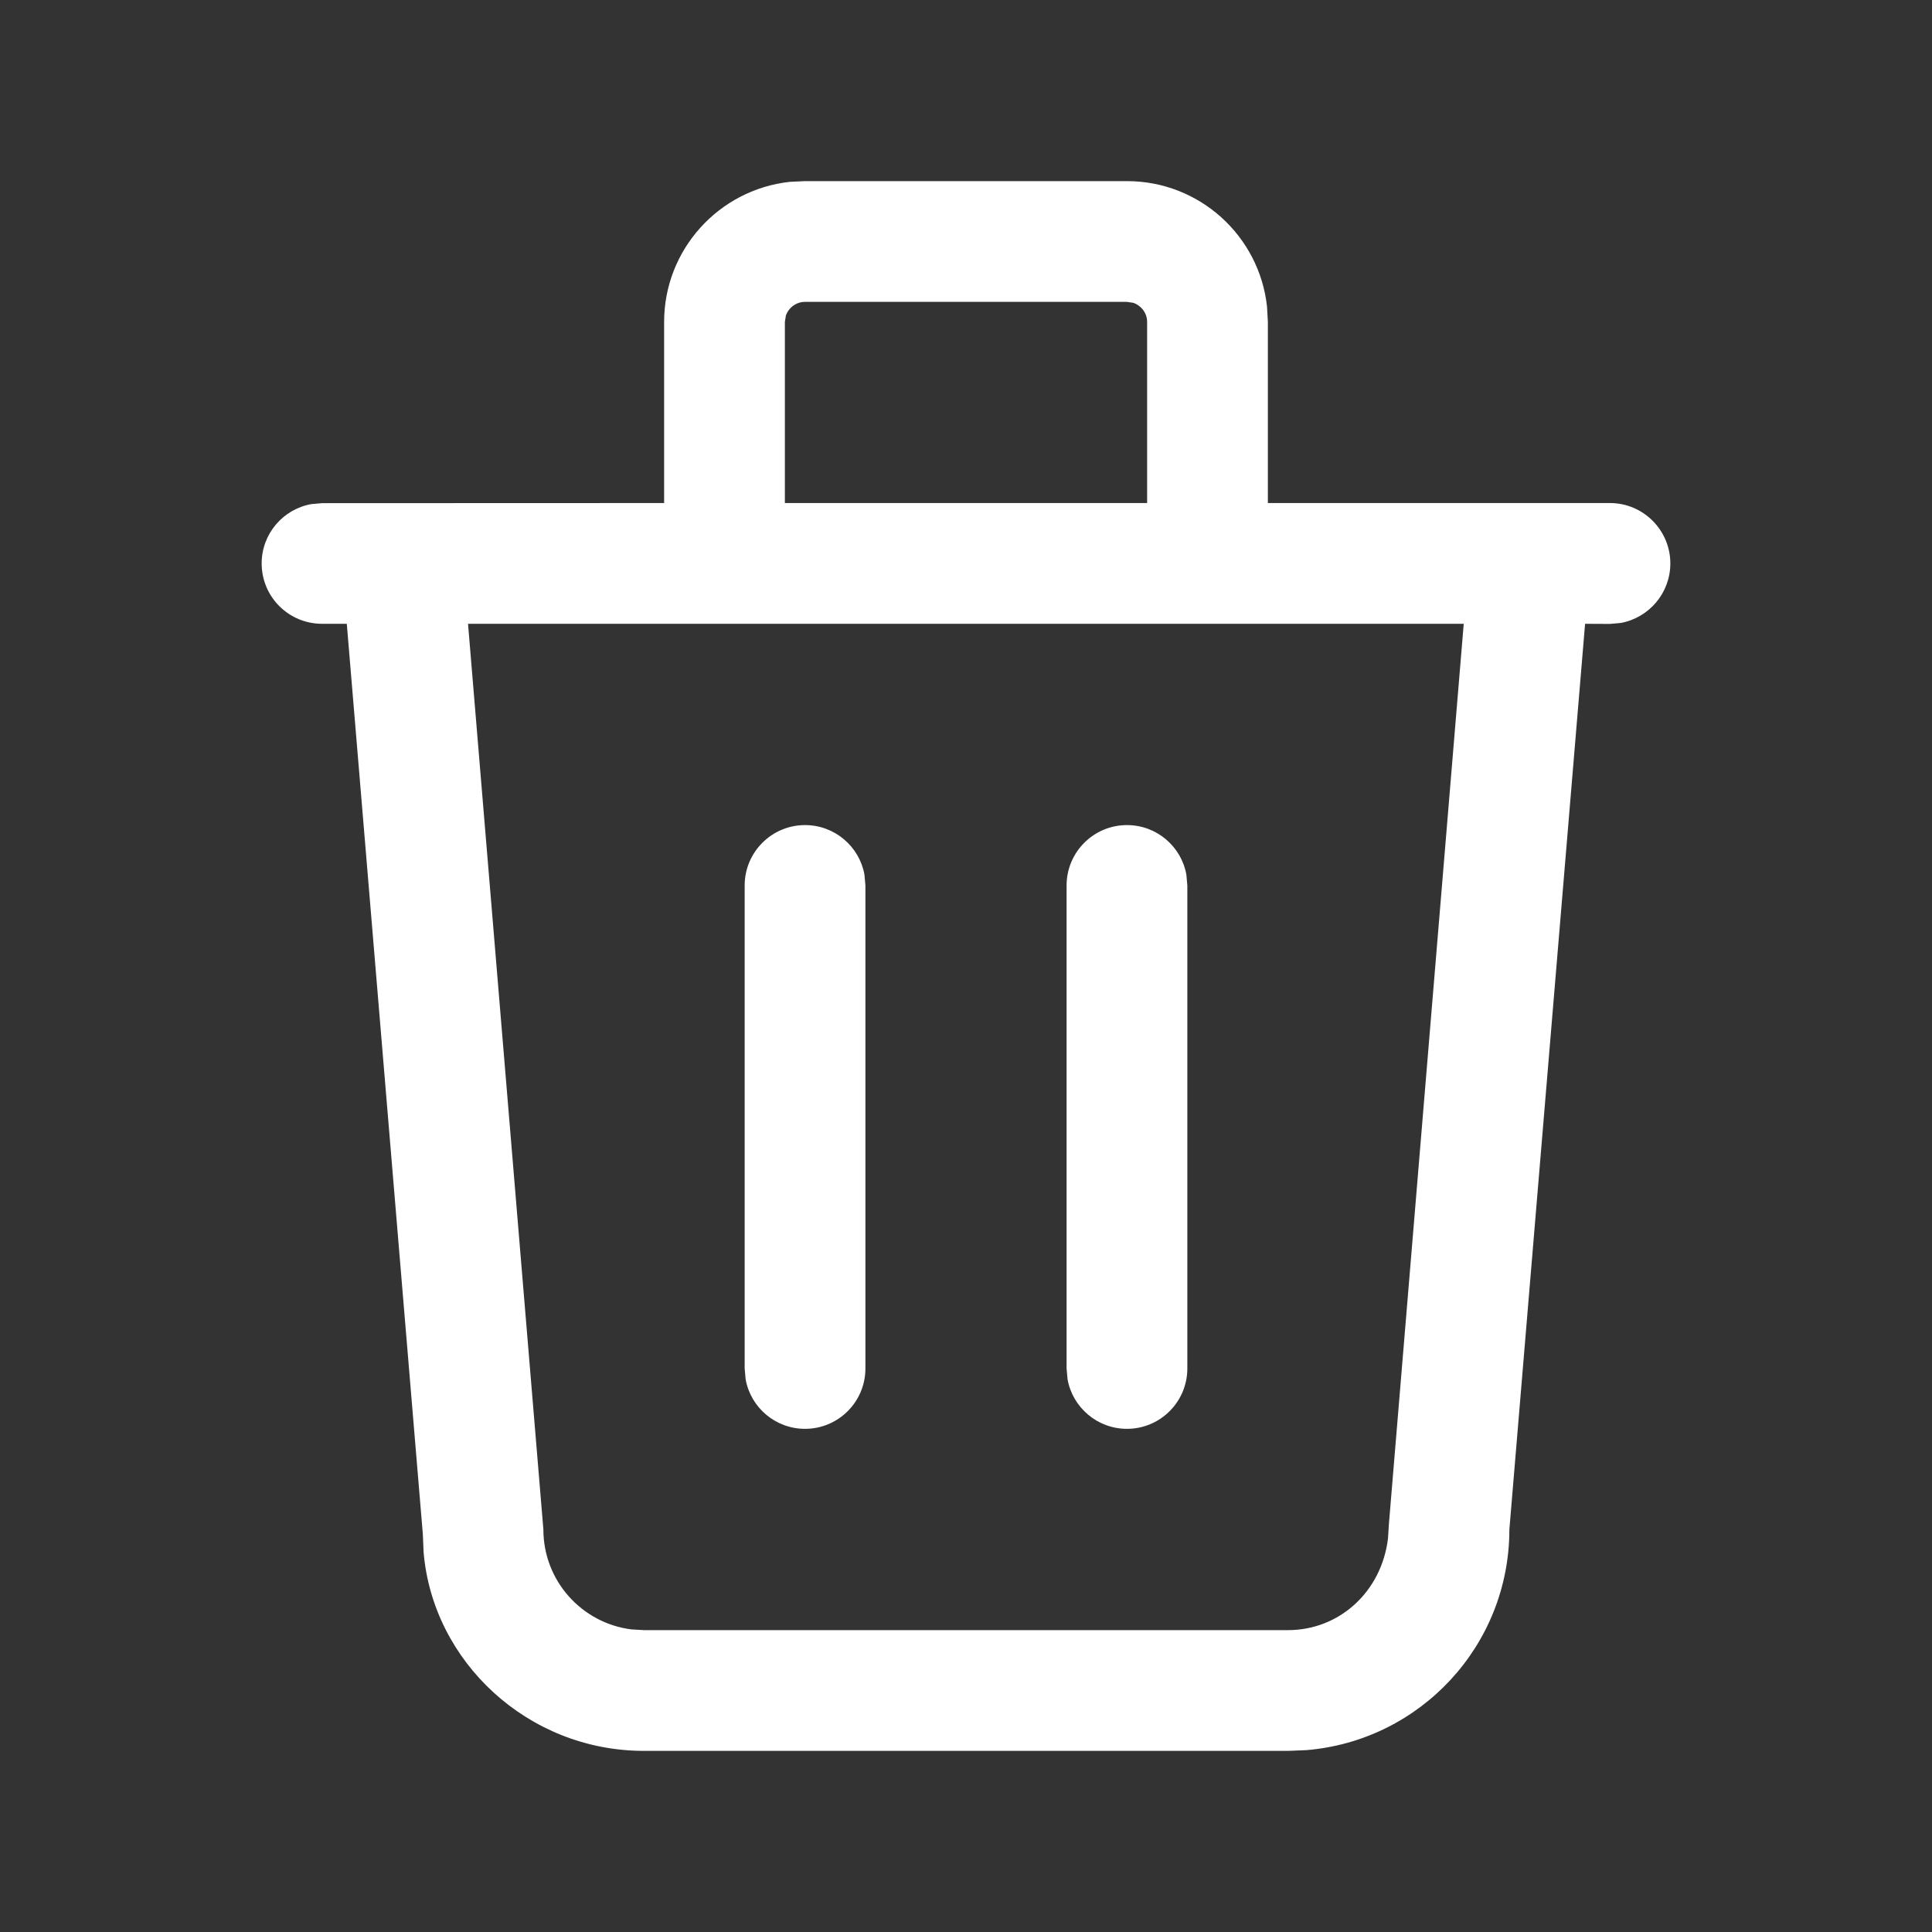 <svg xmlns="http://www.w3.org/2000/svg" width="16" height="16" viewBox="0 0 16 16">
    <rect x="0" y="0" width="16" height="16" fill="#333333" stroke="none"/>
    <g fill="none" fill-rule="evenodd">
        <g>
            <g>
                <g>
                    <path d="M0 0L16 0 16 16 0 16z" transform="translate(-1276 -204) translate(1262 195) translate(14 9)"/>
                    <path fill="#FFF" fill-rule="nonzero" d="M9.333 1.5c.602 0 1.097.455 1.16 1.04l.007.127v1.499h2.833c.276 0 .5.225.5.5 0 .246-.177.45-.41.493l-.09.008-.206-.001-.627 7.5c0 .963-.74 1.751-1.683 1.828l-.15.006H5.333c-.962 0-1.75-.74-1.825-1.647l-.006-.145-.63-7.542h-.205c-.276 0-.5-.223-.5-.5 0-.245.177-.449.41-.491l.09-.008L5.5 4.166v-1.5c0-.6.455-1.096 1.04-1.16l.127-.006h2.666zm2.79 3.666H3.876l.624 7.5c0 .426.318.776.729.828l.104.006h5.334c.425 0 .775-.318.828-.761l.007-.114.62-7.459zM6.667 6.833c.245 0 .45.177.492.41l.008.09v4c0 .276-.224.5-.5.5-.246 0-.45-.177-.492-.41l-.008-.09v-4c0-.276.224-.5.5-.5zm2.666 0c.246 0 .45.177.492.41l.008.09v4c0 .276-.224.5-.5.5-.245 0-.45-.177-.492-.41l-.008-.09v-4c0-.276.224-.5.5-.5zm0-4.333H6.667c-.074 0-.136.048-.159.114l-.008.053v1.499h3v-1.5c0-.073-.048-.135-.114-.158L9.333 2.5z" transform="translate(-1276 -204) translate(1262 195) translate(14 9)"/>
                </g>
            </g>
        </g>
    </g>
</svg>
